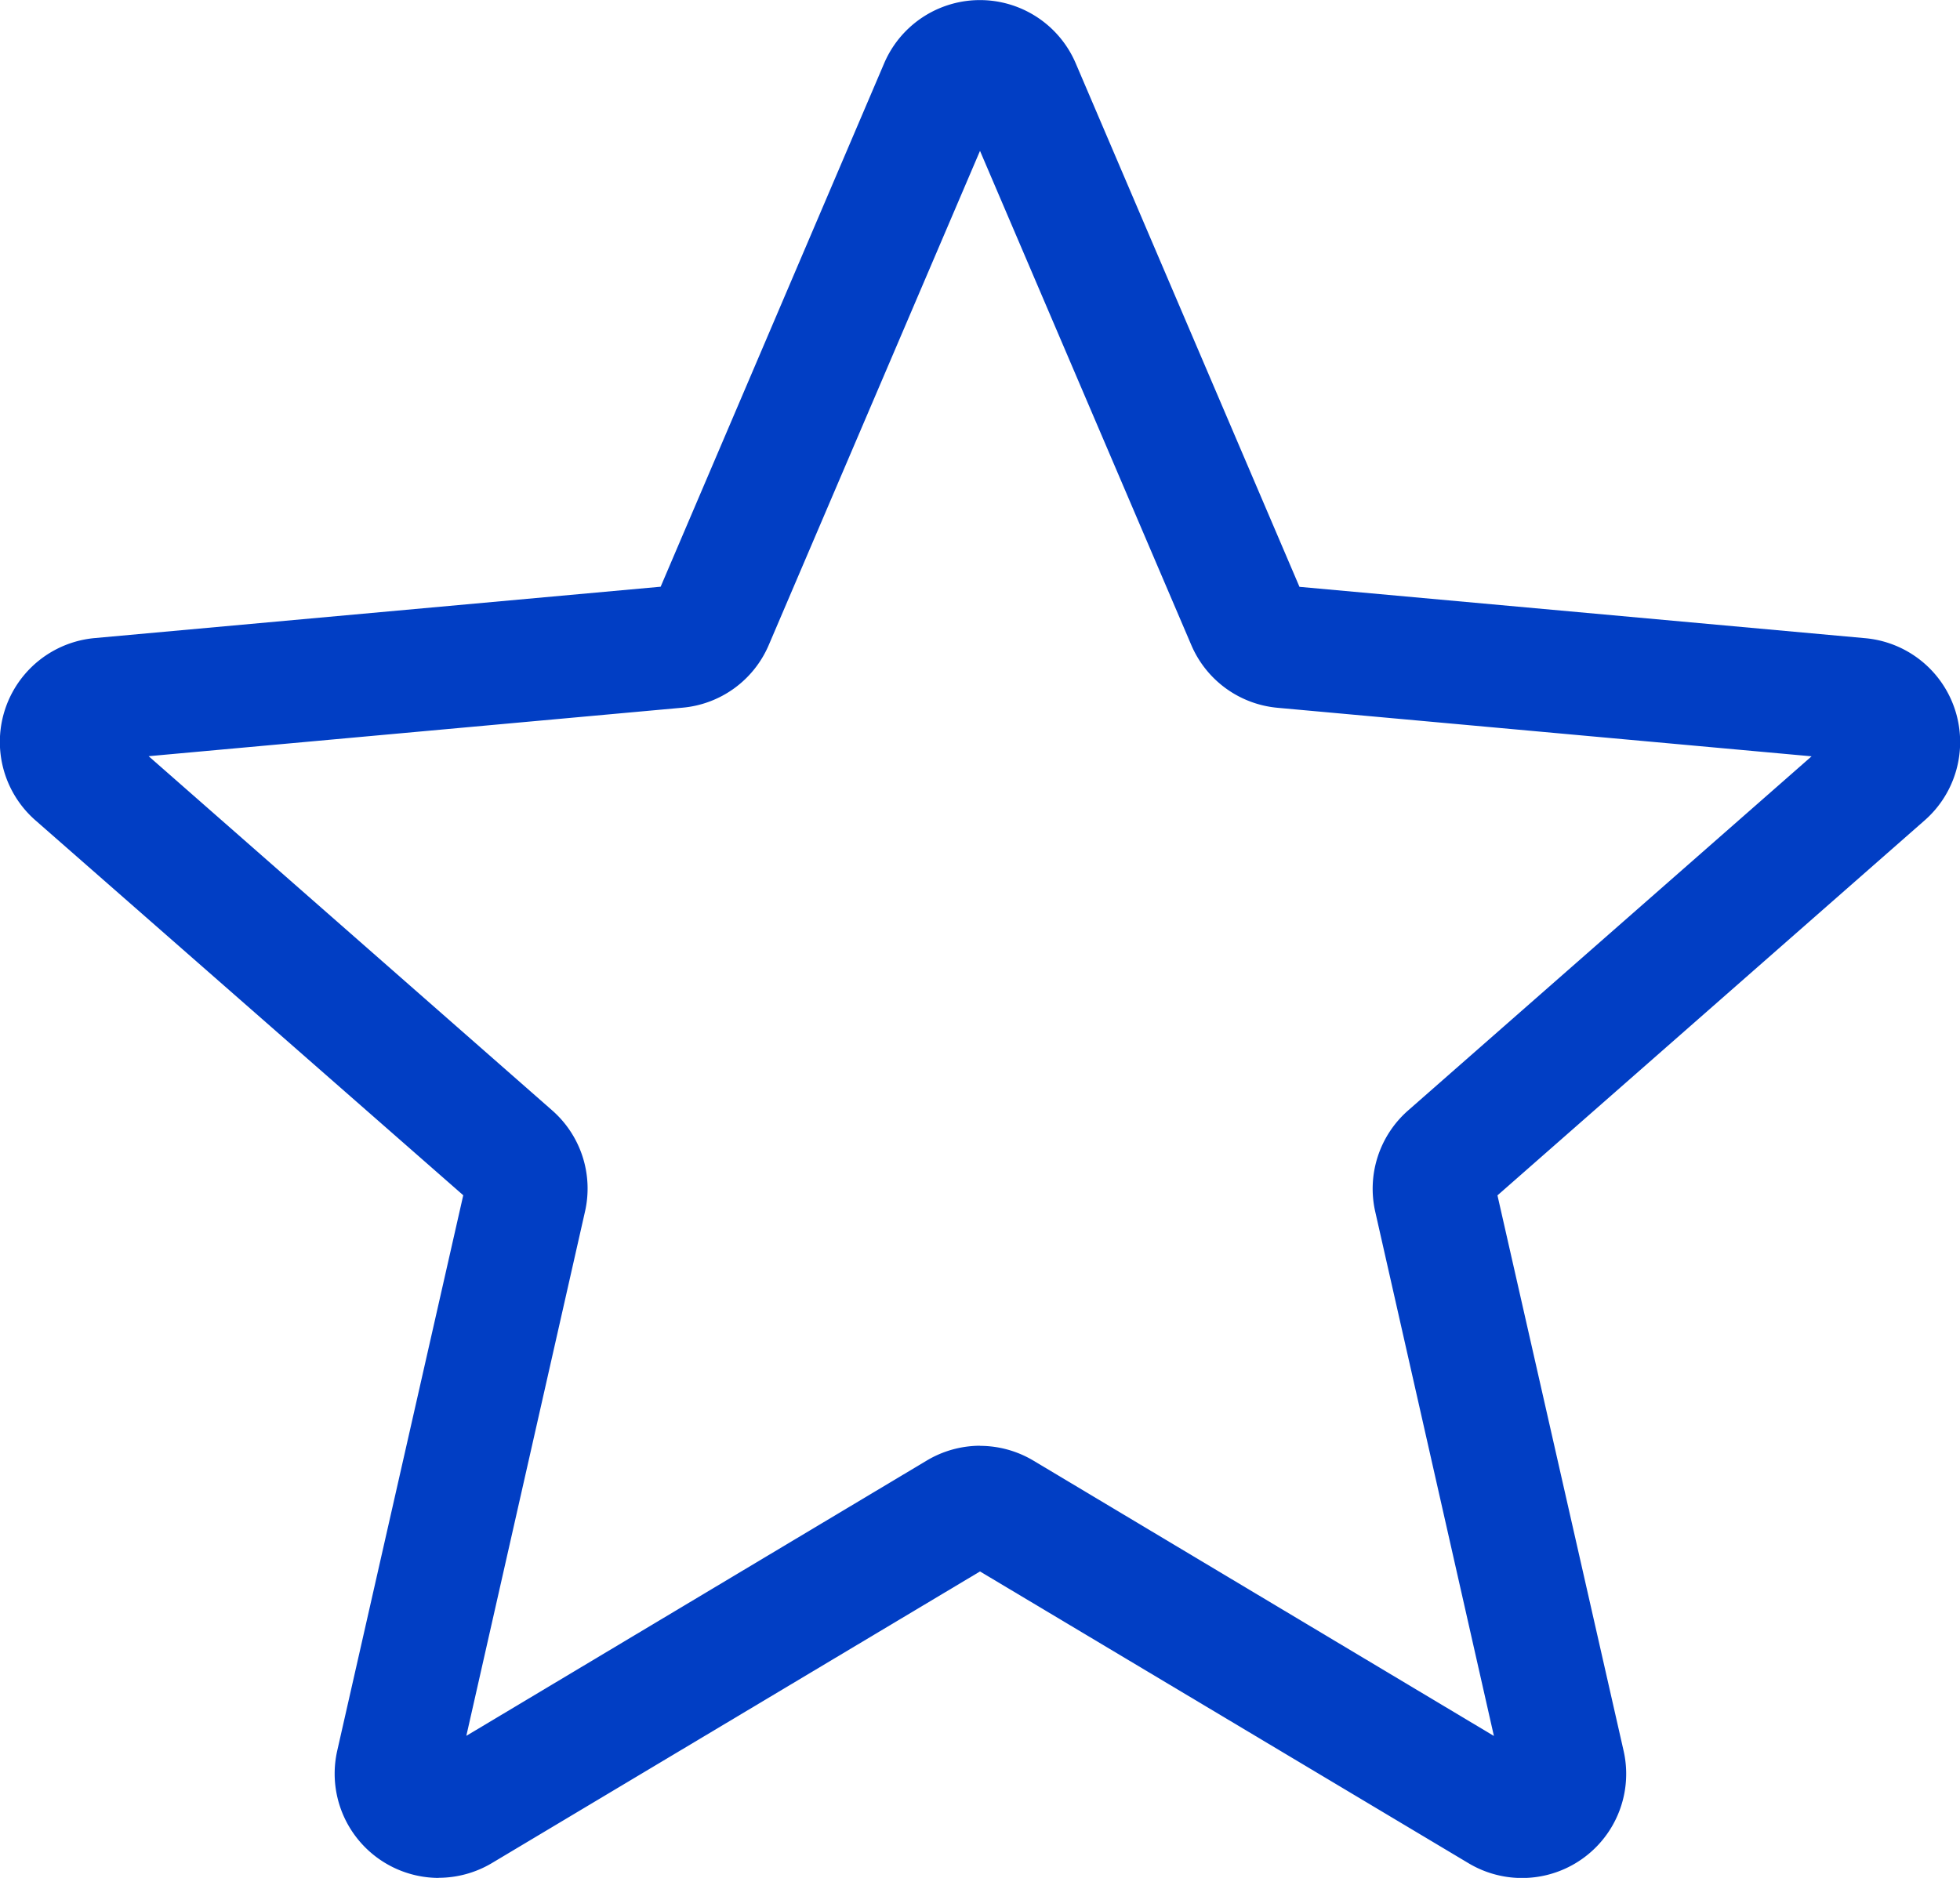 <svg xmlns="http://www.w3.org/2000/svg" width="16.522" height="15.834" viewBox="0 0 16.522 15.834"><defs><style>.a{fill:#013ec4;}</style></defs><path class="a" d="M3.7,16.326a.879.879,0,0,1-.856-1.074L3.906,10.57.3,7.409A.879.879,0,0,1,.8,5.872l4.77-.433L7.454,1.026a.878.878,0,0,1,1.615,0l1.886,4.414,4.769.433a.879.879,0,0,1,.5,1.537l-3.6,3.161,1.063,4.682a.878.878,0,0,1-1.307.949L8.262,13.742,4.149,16.2a.88.88,0,0,1-.45.125Zm4.563-3.643a.88.88,0,0,1,.45.125l3.881,2.321-1-4.419a.878.878,0,0,1,.278-.856l3.4-2.985-4.5-.409a.877.877,0,0,1-.73-.532L8.262,1.764,6.482,5.929a.875.875,0,0,1-.728.53l-4.5.409,3.4,2.985a.876.876,0,0,1,.278.856l-1,4.419,3.881-2.321a.88.88,0,0,1,.45-.125ZM5.532,5.524h0Zm5.458,0h0Zm0,0" transform="translate(-0.001 -0.492)"/></svg>